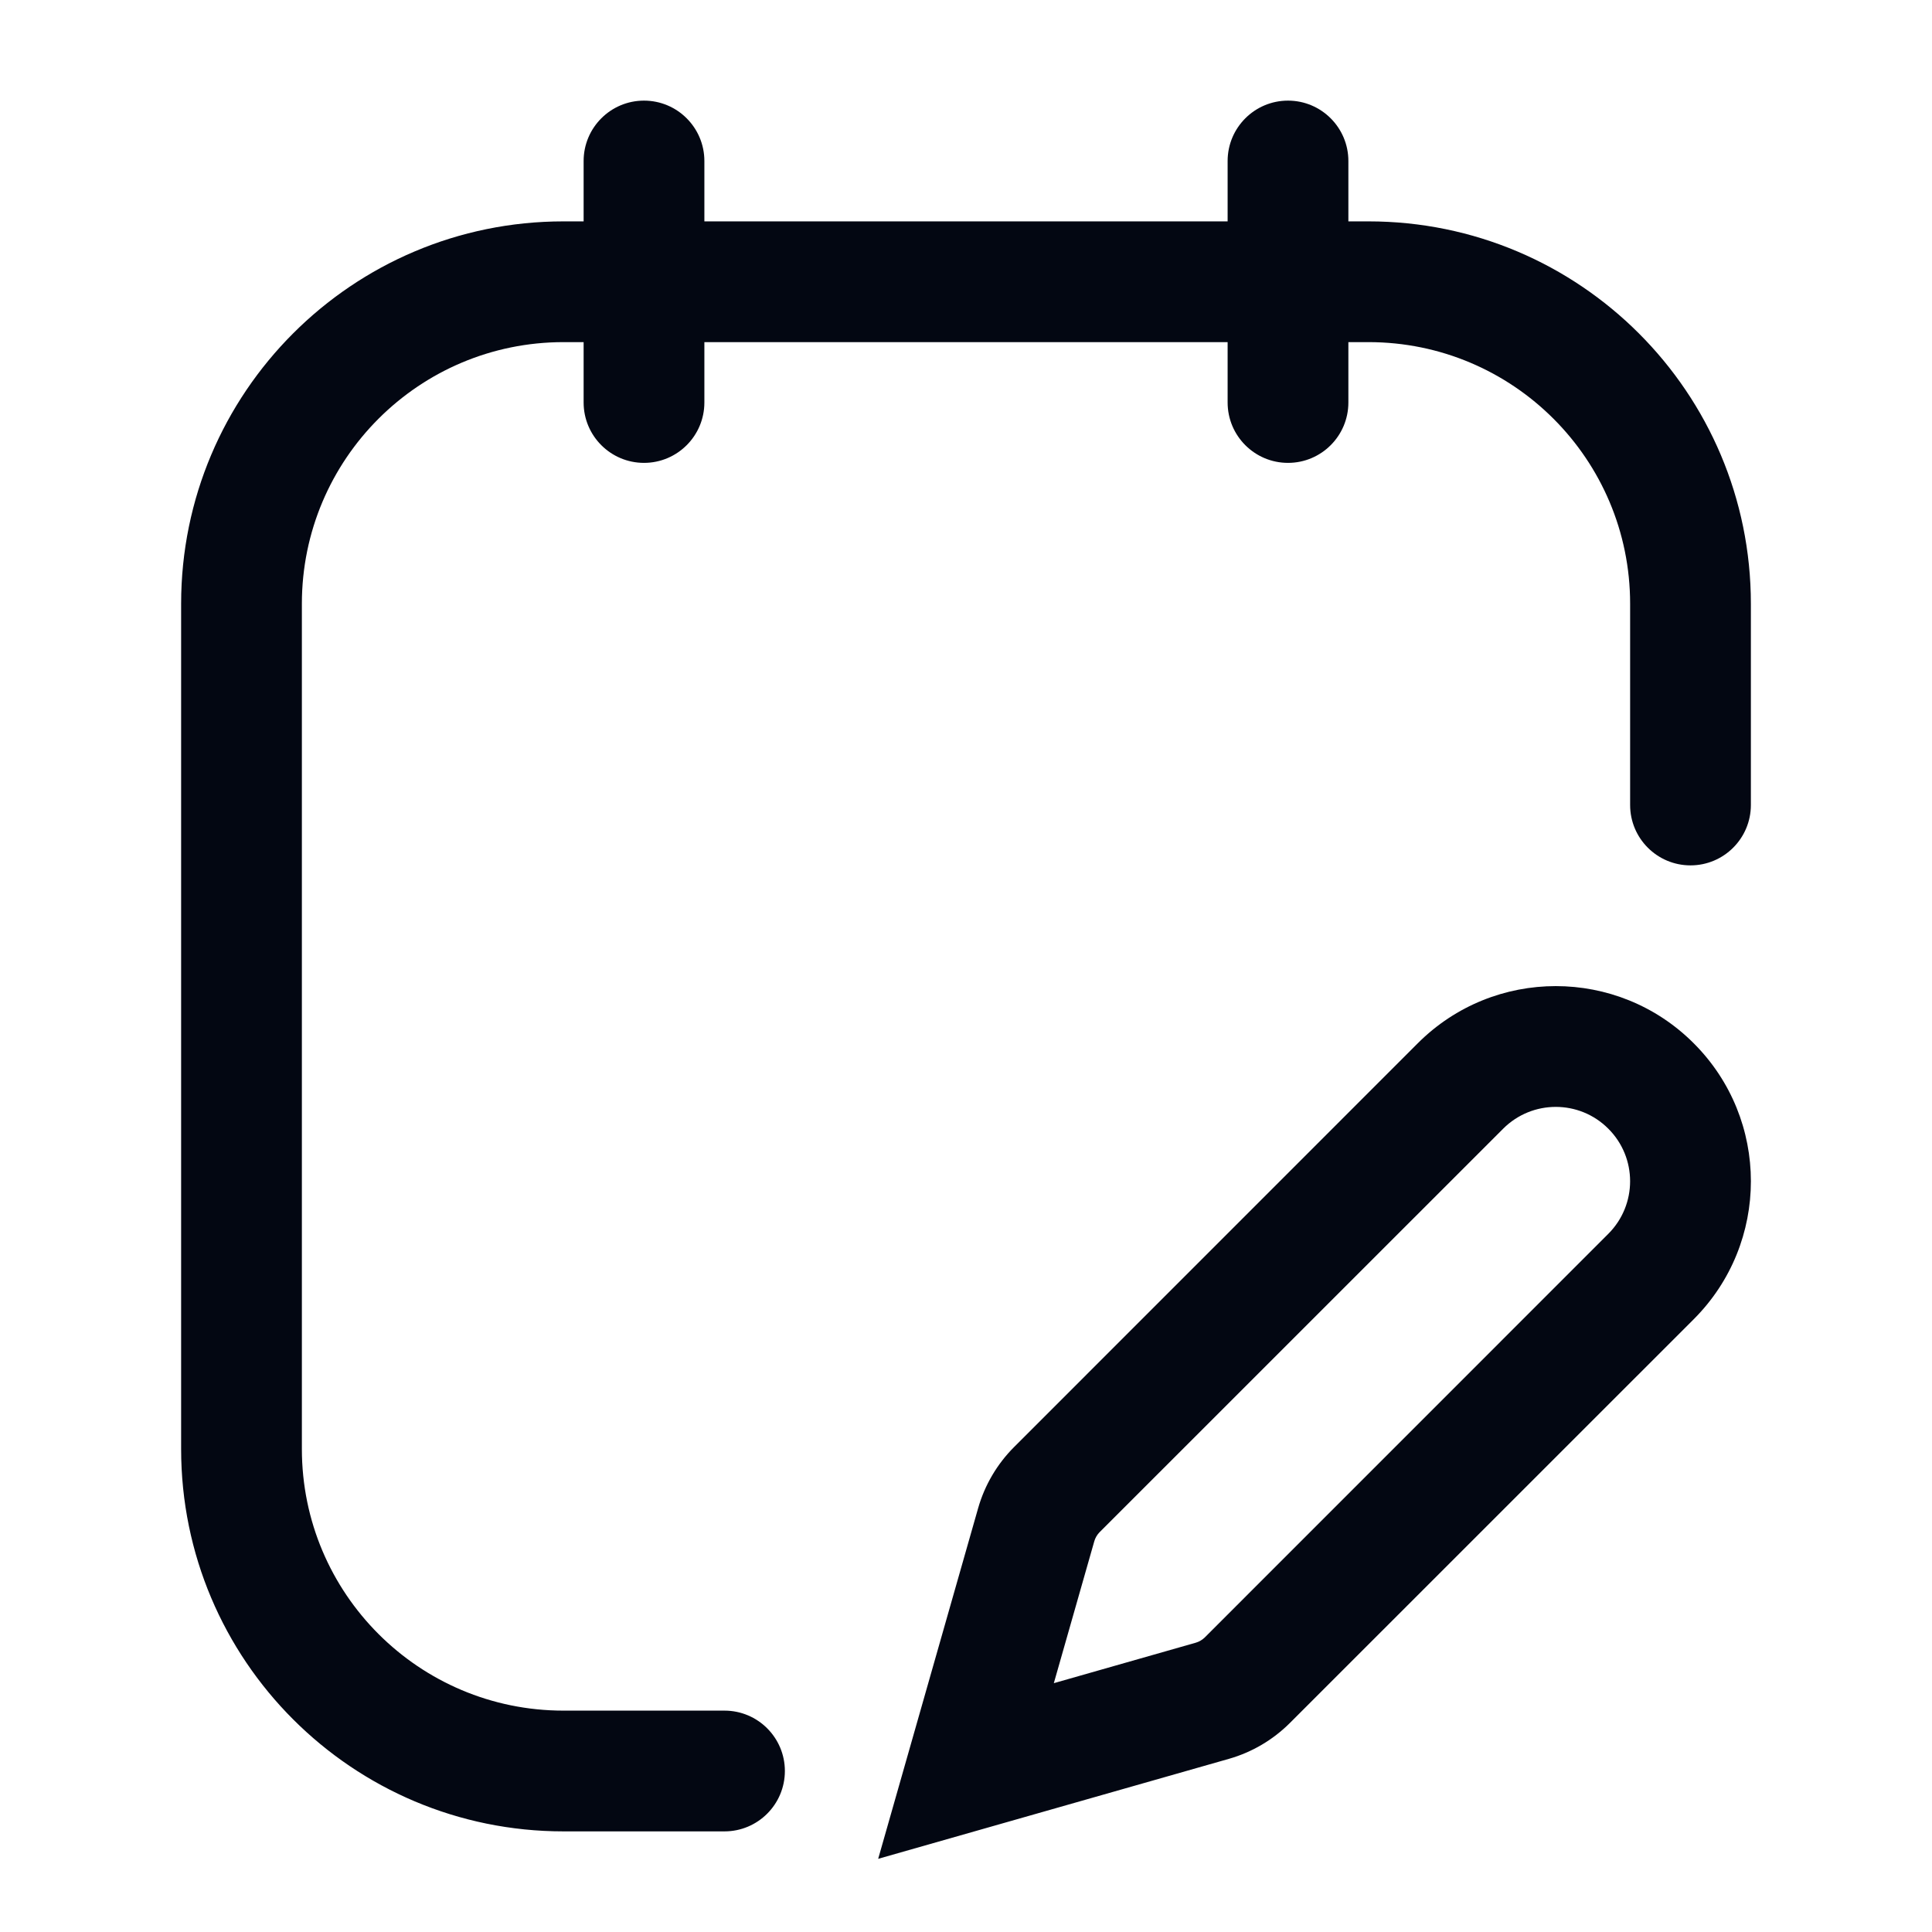 <svg width="24" height="24" viewBox="0 0 24 24" fill="none" xmlns="http://www.w3.org/2000/svg">
<path fill-rule="evenodd" clip-rule="evenodd" d="M8 1.25C8.414 1.25 8.75 1.586 8.75 2V2.75H15.25V2C15.25 1.586 15.586 1.25 16 1.25C16.414 1.25 16.75 1.586 16.75 2V2.75H17C19.623 2.75 21.75 4.877 21.75 7.5V10C21.75 10.414 21.414 10.75 21 10.75C20.586 10.75 20.25 10.414 20.25 10V7.5C20.25 5.705 18.795 4.25 17 4.25H16.75V5C16.75 5.414 16.414 5.75 16 5.75C15.586 5.75 15.25 5.414 15.25 5V4.25H8.75V5C8.75 5.414 8.414 5.75 8 5.75C7.586 5.75 7.25 5.414 7.25 5V4.25H7C5.205 4.25 3.75 5.705 3.75 7.5V18C3.75 19.795 5.205 21.25 7 21.25H9C9.414 21.25 9.75 21.586 9.75 22C9.75 22.414 9.414 22.75 9 22.75H7C4.377 22.75 2.25 20.623 2.25 18V7.5C2.25 4.877 4.377 2.75 7 2.75H7.25V2C7.25 1.586 7.586 1.25 8 1.25ZM17.612 12.96C18.559 12.013 20.094 12.013 21.04 12.96C21.987 13.906 21.987 15.441 21.04 16.388L16.025 21.402C15.814 21.613 15.553 21.767 15.266 21.849L10.909 23.091L12.151 18.734C12.233 18.447 12.387 18.186 12.598 17.975L17.612 12.96ZM19.979 14.021C19.619 13.66 19.034 13.66 18.673 14.021L13.658 19.035C13.628 19.066 13.606 19.104 13.594 19.145L13.091 20.909L14.855 20.406C14.896 20.394 14.934 20.372 14.965 20.342L19.979 15.327C20.34 14.966 20.34 14.381 19.979 14.021Z" fill="#030712"/>
</svg>
